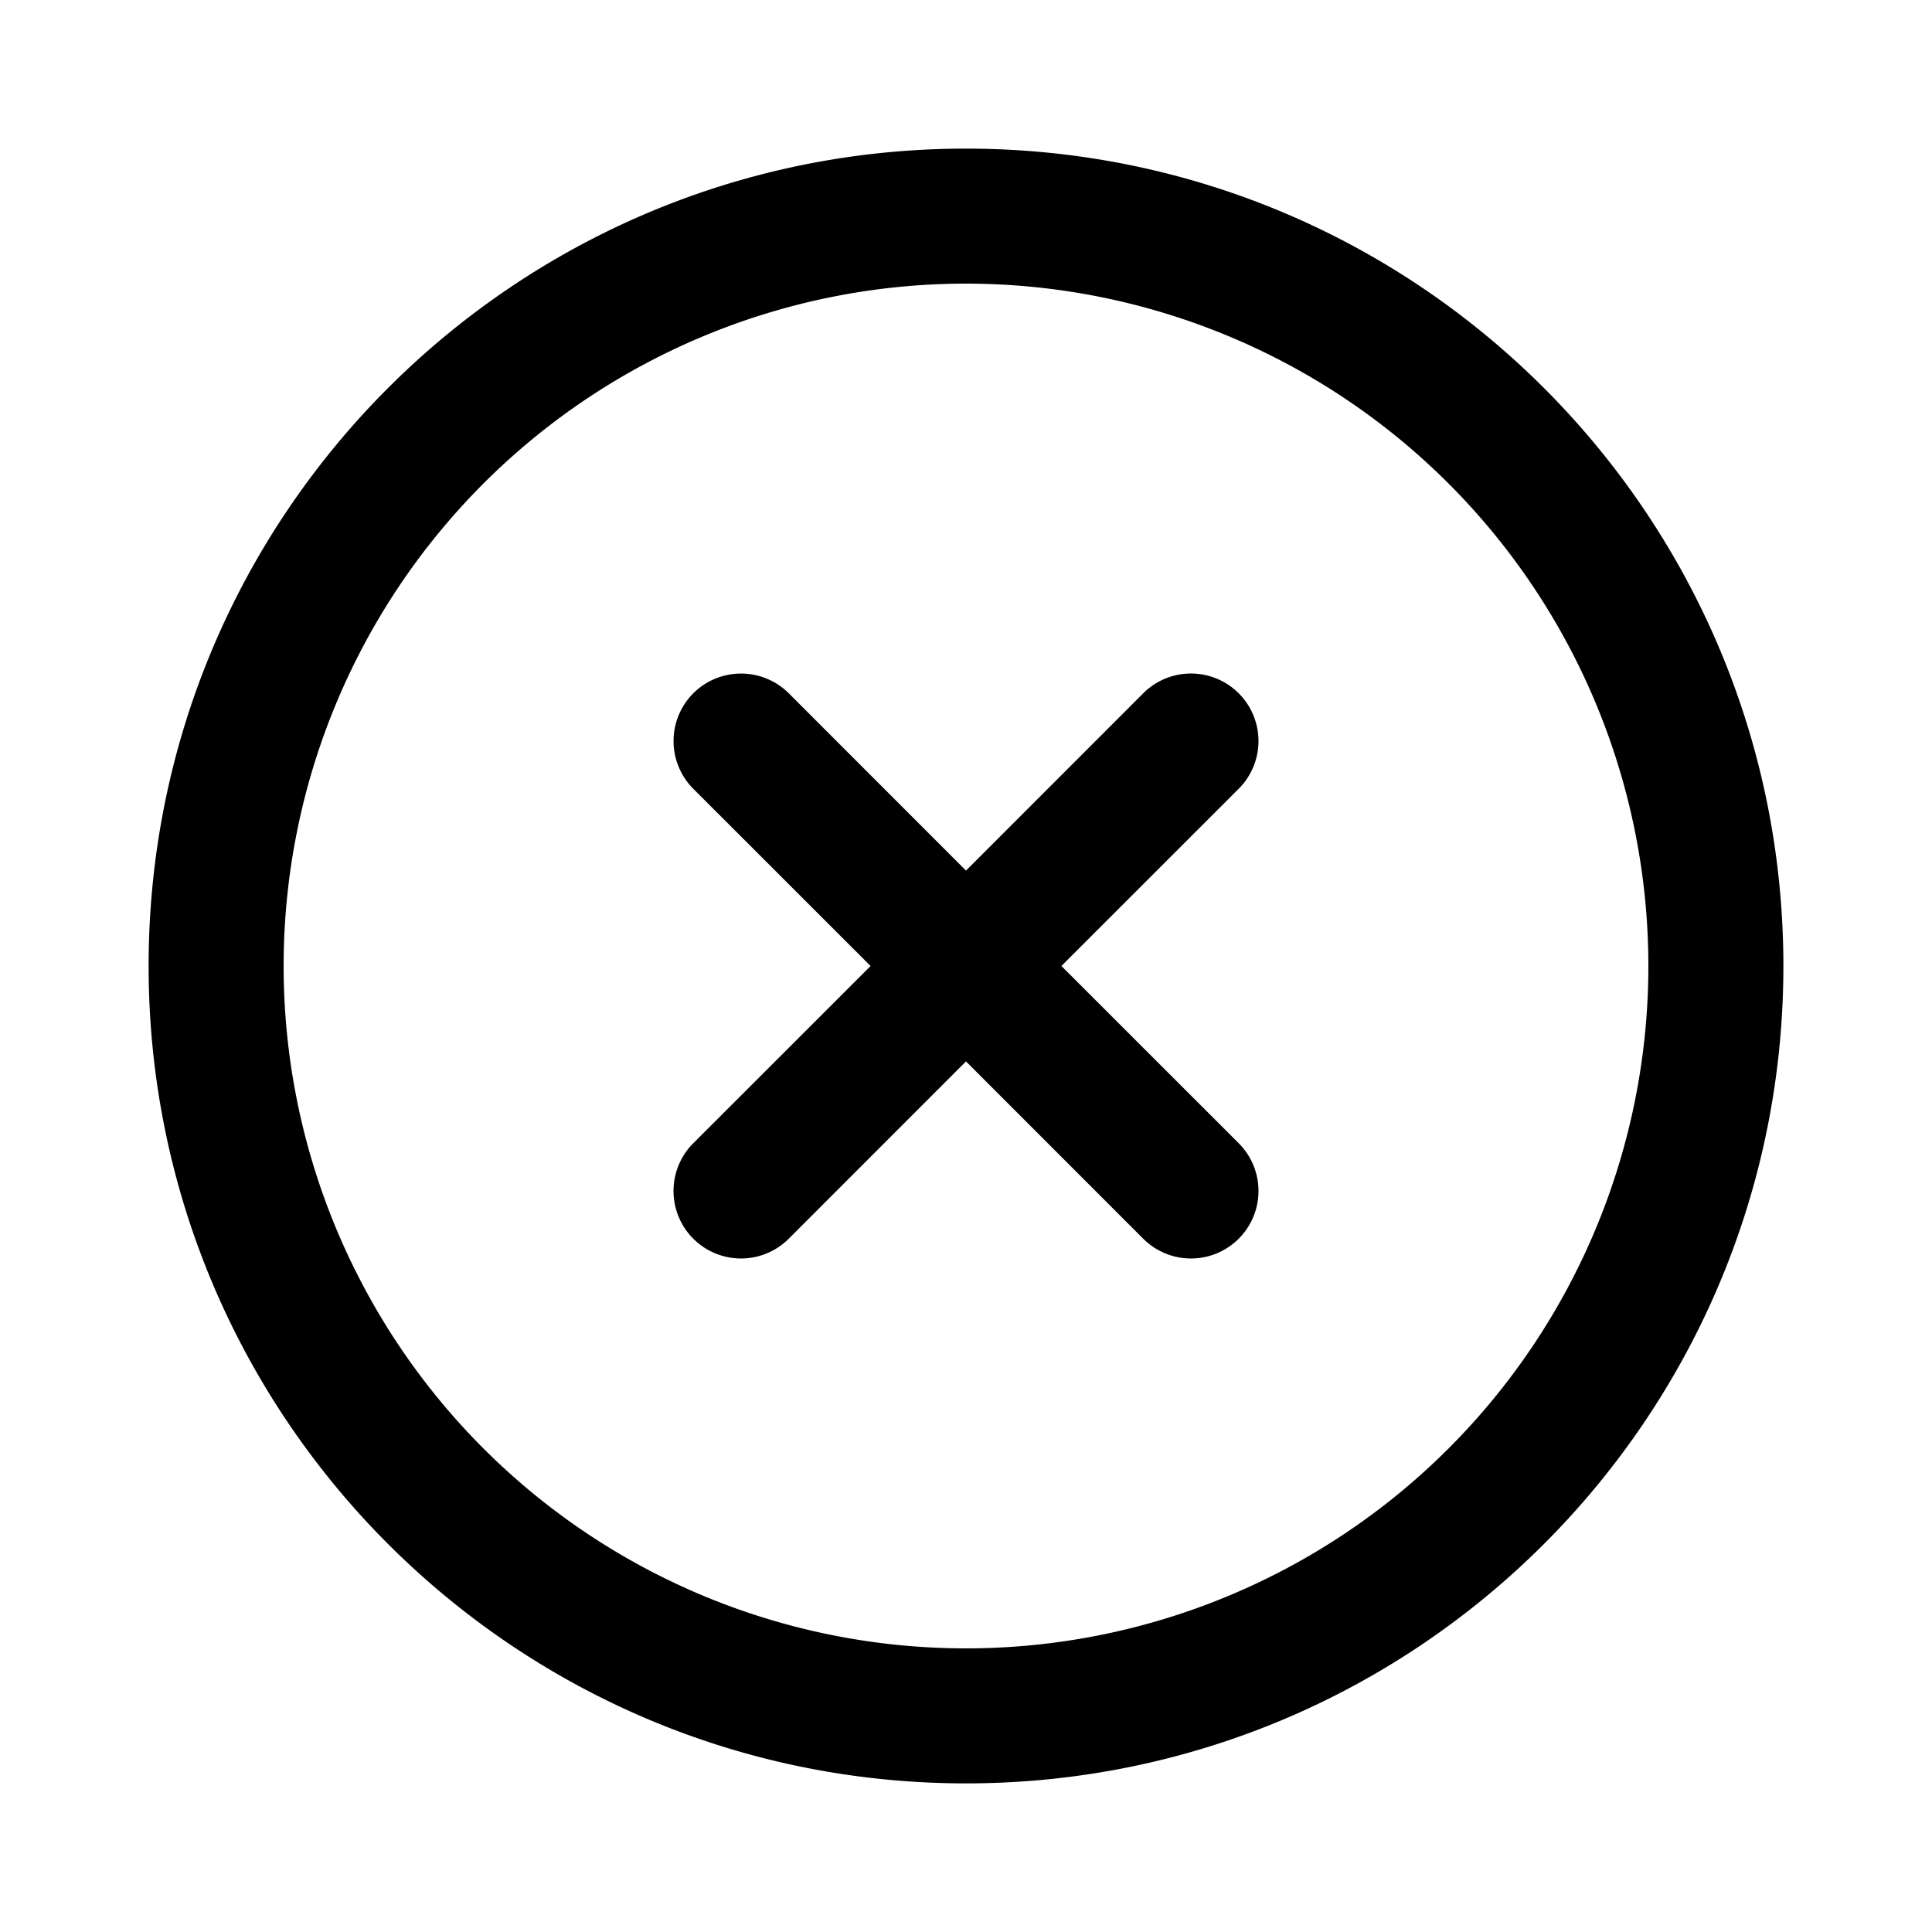 <svg xmlns="http://www.w3.org/2000/svg" width="26" height="26" fill="currentColor" class="sym sym-x-circle" viewBox="0 0 26 26">
  <path fill-rule="evenodd" d="M13 3.817a9.183 9.183 0 1 0 0 18.366 9.183 9.183 0 0 0 0-18.366M2 13C2 6.925 6.925 2 13 2s11 4.925 11 11-4.925 11-11 11S2 19.075 2 13m7.33-3.67a.91.91 0 0 1 1.285 0L13 11.716l2.385-2.386a.908.908 0 0 1 1.285 1.285L14.284 13l2.386 2.385a.908.908 0 0 1-1.285 1.285L13 14.284l-2.385 2.386a.908.908 0 1 1-1.285-1.285L11.716 13 9.33 10.615a.91.91 0 0 1 0-1.285"/>
</svg>